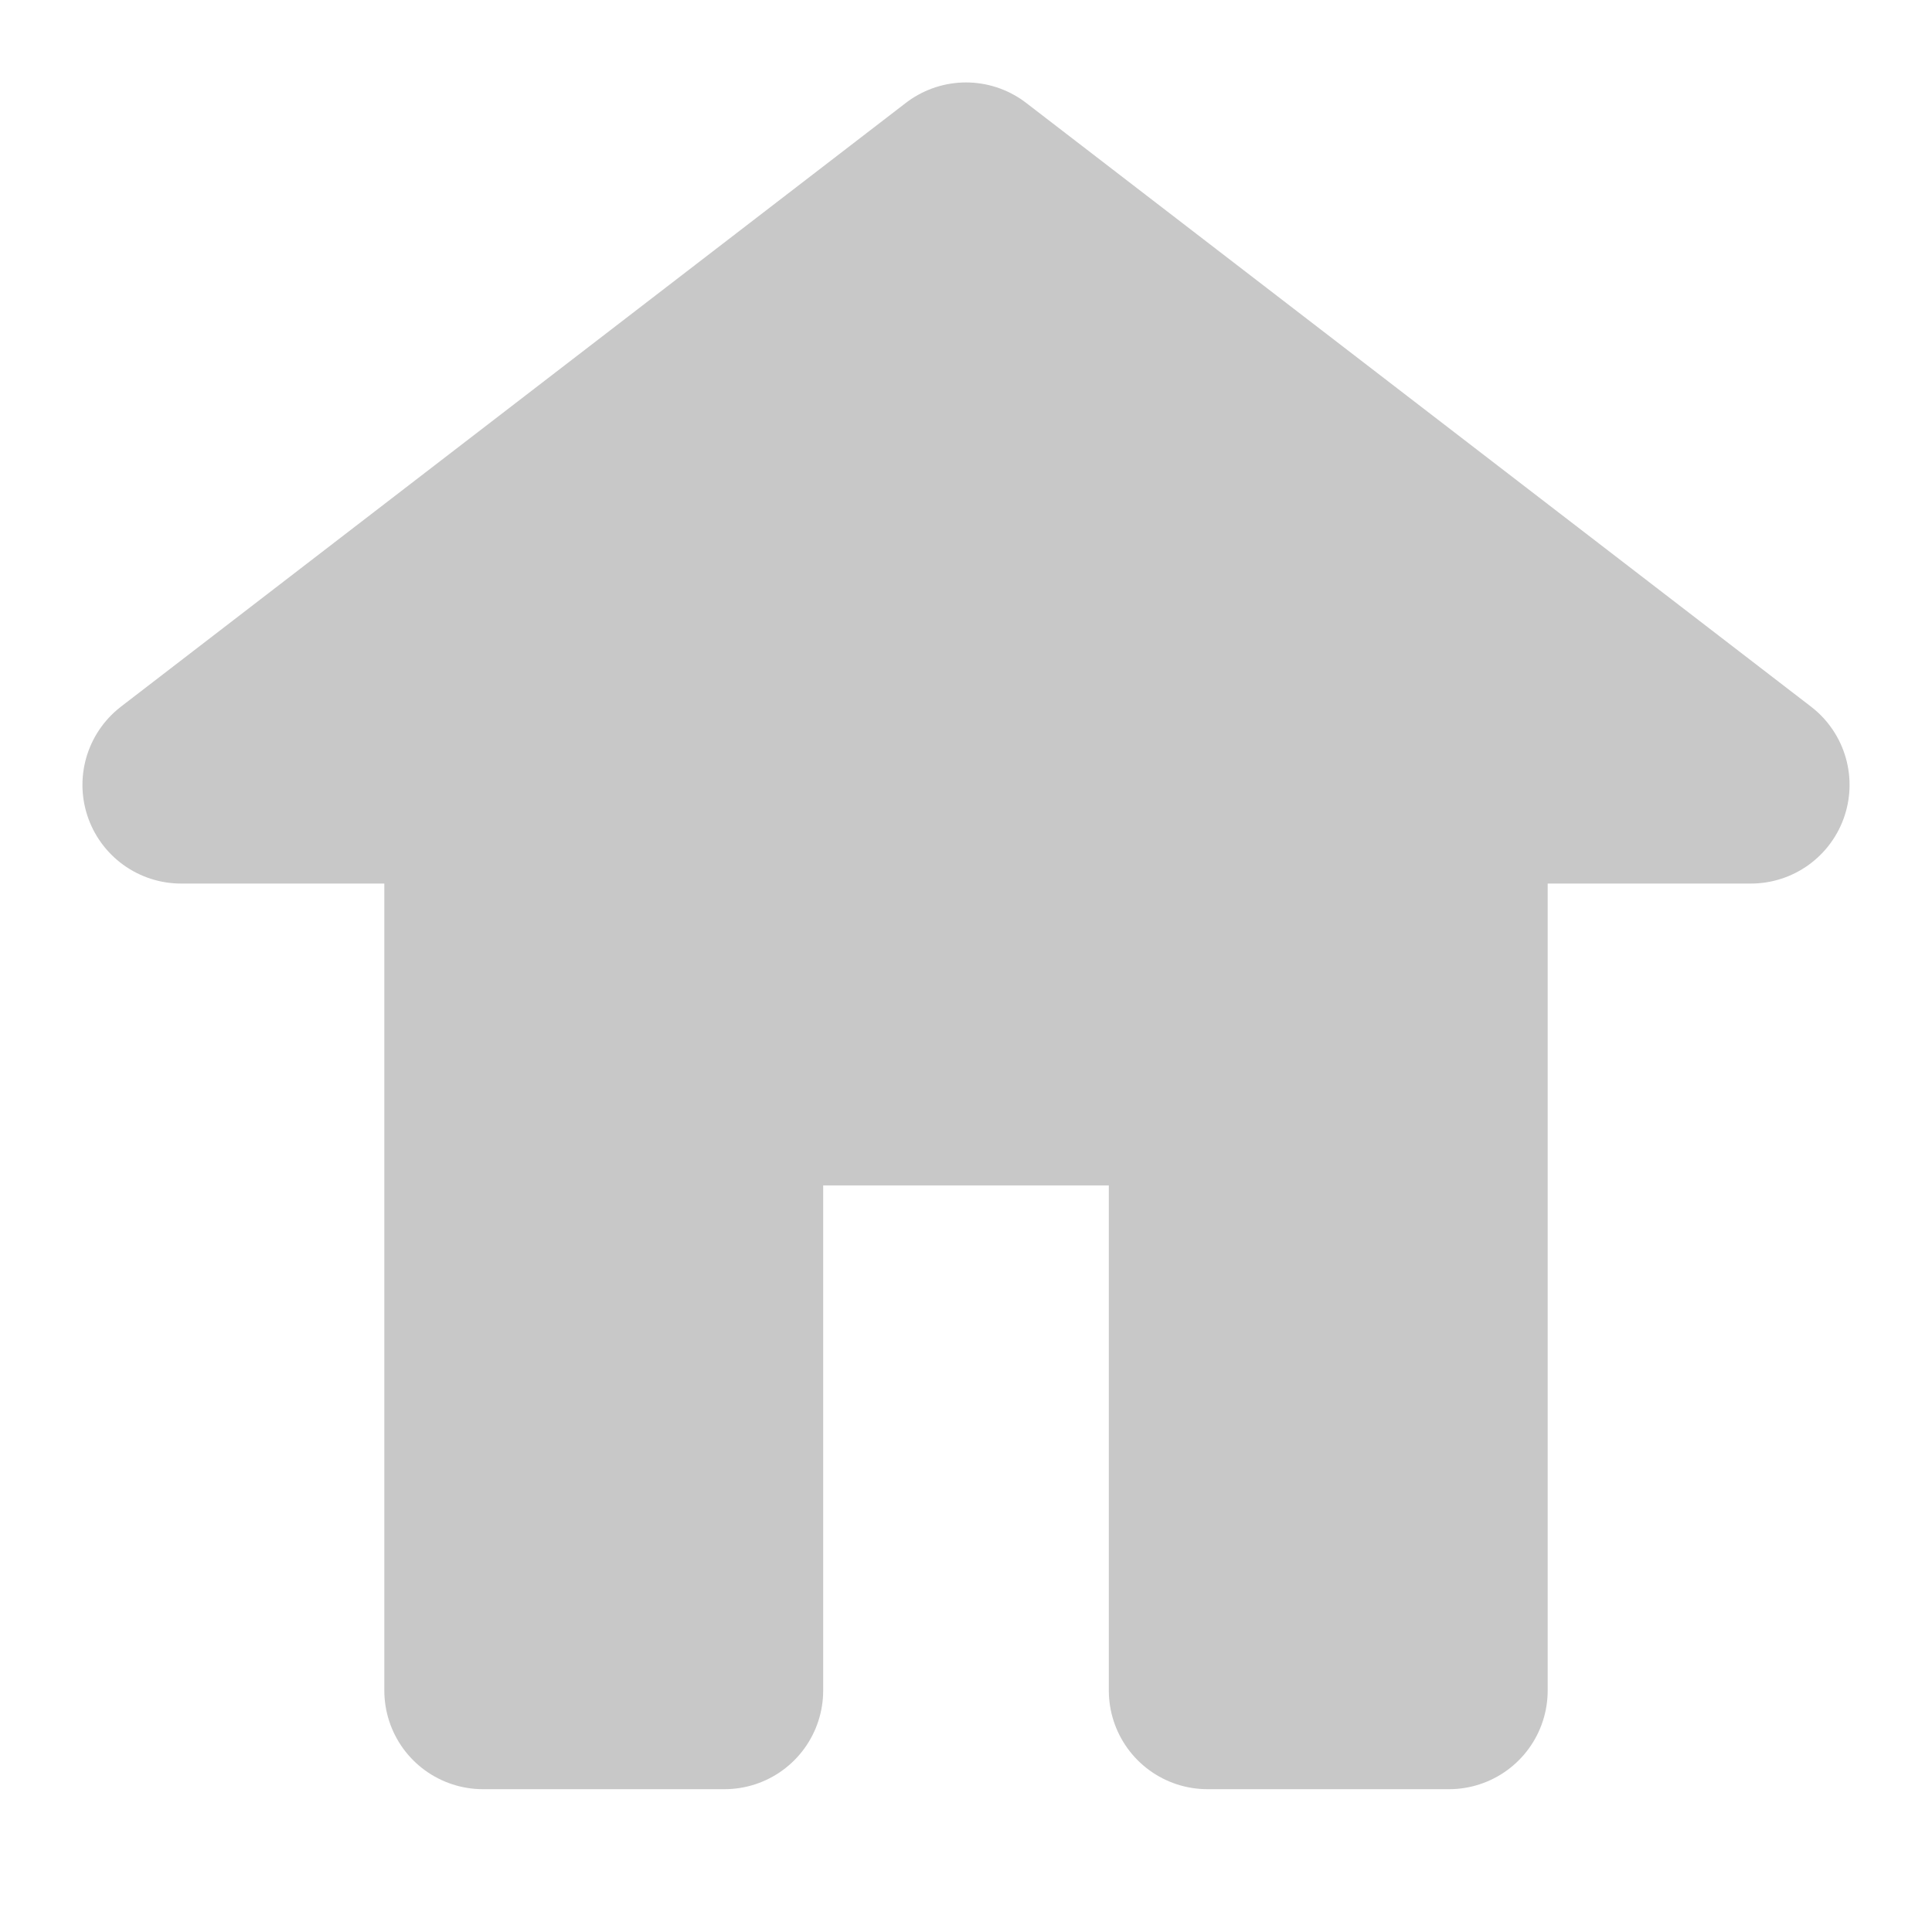 <?xml version="1.0" encoding="UTF-8" standalone="no"?>
<!-- Created with Inkscape (http://www.inkscape.org/) -->

<svg
   width="32"
   height="32"
   viewBox="0 0 32 32"
   version="1.1"
   id="svg1"
   xmlns="http://www.w3.org/2000/svg"
   xmlns:svg="http://www.w3.org/2000/svg">
  <defs
     id="defs1" />
  <g
     id="layer1">
    <path
       style="fill:#c8c8c8;fill-opacity:1;stroke:#c8c8c8;stroke-width:3.269;stroke-linecap:round;stroke-linejoin:round;stroke-dasharray:none;stroke-opacity:1"
       d="M 8,28 V 13 H 3 L 16,3 29,13 H 24 V 28 H 20 V 18 h -8 v 10 z"
       id="path1" />
  </g>
</svg>
